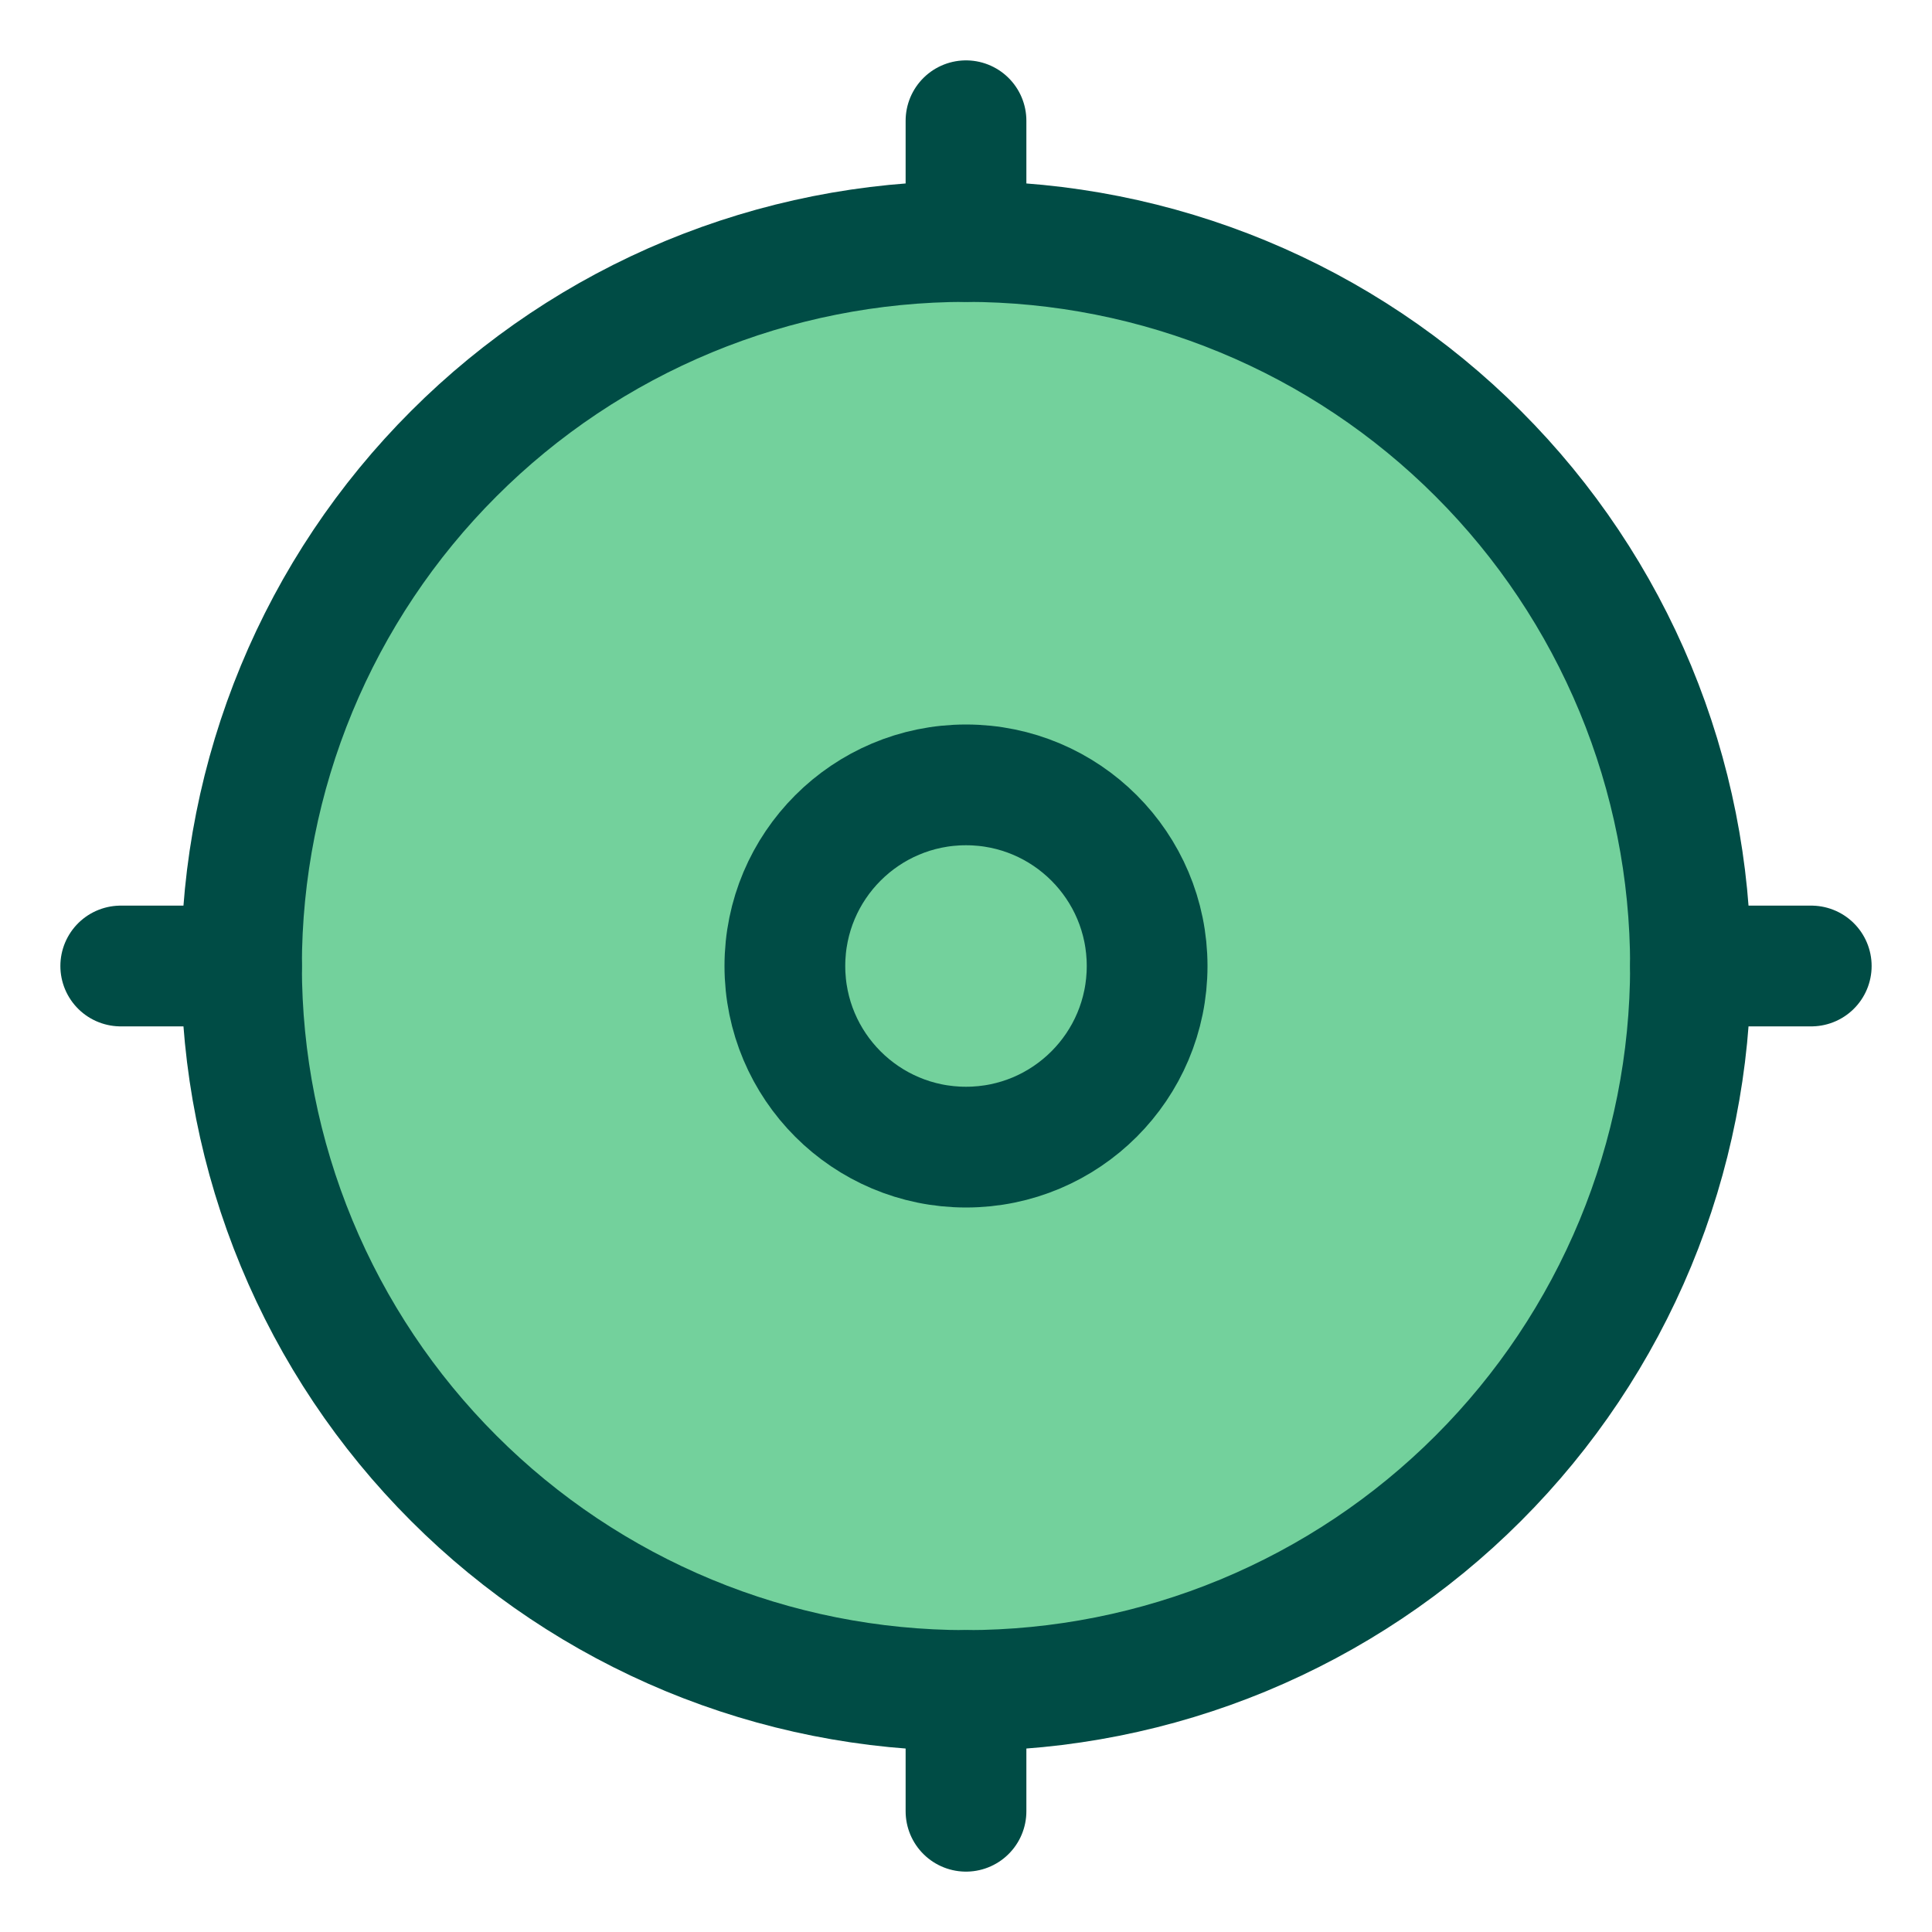 <svg width="32" height="32" viewBox="0 0 32 32" fill="none" xmlns="http://www.w3.org/2000/svg">
<g clip-path="url(#clip0_649_12257)">
<path d="M4 16C4 17.576 4.31 19.136 4.913 20.592C5.516 22.048 6.4 23.371 7.515 24.485C8.629 25.6 9.952 26.483 11.408 27.087C12.864 27.69 14.424 28 16 28C17.576 28 19.136 27.69 20.592 27.087C22.048 26.483 23.371 25.6 24.485 24.485C25.6 23.371 26.483 22.048 27.087 20.592C27.69 19.136 28 17.576 28 16C28 14.424 27.69 12.864 27.087 11.408C26.483 9.952 25.6 8.629 24.485 7.515C23.371 6.4 22.048 5.516 20.592 4.913C19.136 4.31 17.576 4 16 4C14.424 4 12.864 4.31 11.408 4.913C9.952 5.516 8.629 6.4 7.515 7.515C6.4 8.629 5.516 9.952 4.913 11.408C4.31 12.864 4 14.424 4 16Z" fill="#73D19C" stroke="#004C45" stroke-width="2" stroke-linecap="round" stroke-linejoin="round"/>
<circle cx="16" cy="16" r="3" fill="#73D19C" stroke="#004C45" stroke-width="2"/>
<path d="M16 2V4" stroke="#004C45" stroke-width="2" stroke-linecap="round" stroke-linejoin="round"/>
<path d="M16 28V30" stroke="#004C45" stroke-width="2" stroke-linecap="round" stroke-linejoin="round"/>
<path d="M2 16H4" stroke="#004C45" stroke-width="2" stroke-linecap="round" stroke-linejoin="round"/>
<path d="M28 16H30" stroke="#004C45" stroke-width="2" stroke-linecap="round" stroke-linejoin="round"/>
</g>
<defs>
<clipPath id="clip0_649_12257">
<rect width="32" height="32" fill="white"/>
</clipPath>
</defs>
</svg>
